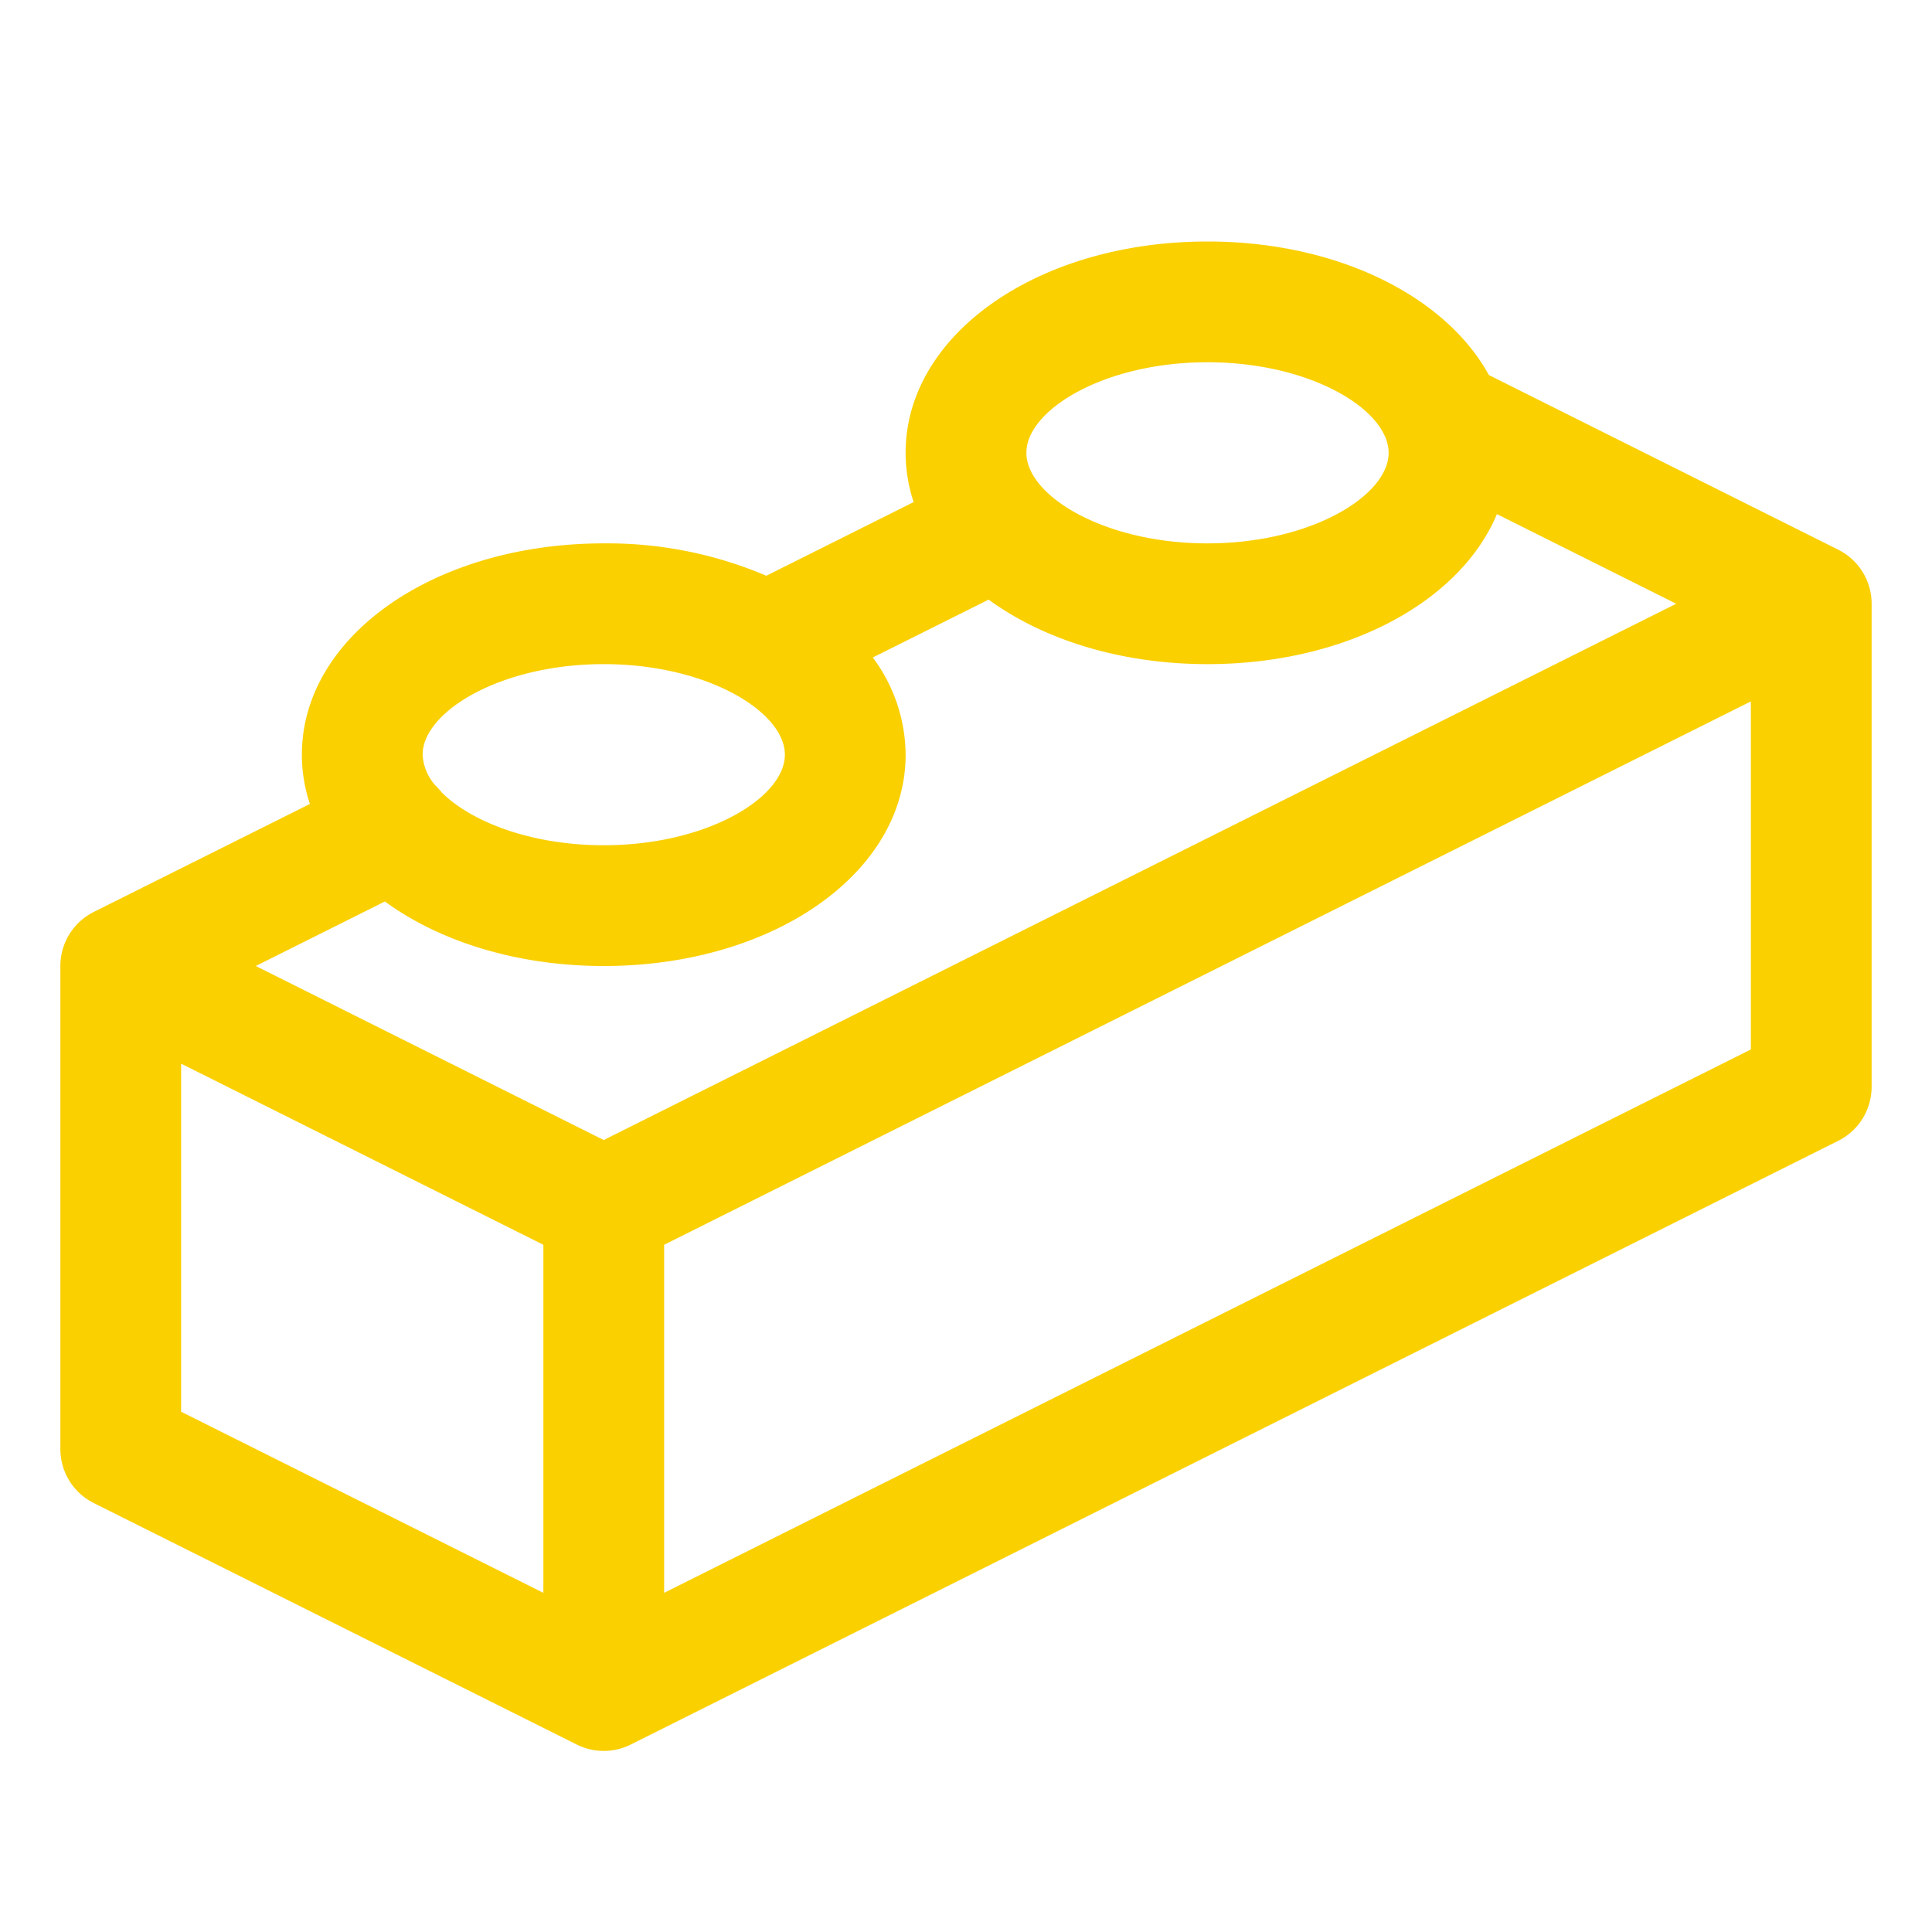 <svg xmlns="http://www.w3.org/2000/svg" viewBox="0 0 256 256" fill="#FAD000"><path d="M243.58,72.84,197.29,49.7C191.54,39.24,177.21,32,160,32c-22.43,0-40,12.3-40,28a20.77,20.77,0,0,0,1.06,6.53l-19.52,9.76A53.69,53.69,0,0,0,80,72c-22.43,0-40,12.3-40,28a20.77,20.77,0,0,0,1.06,6.53L12.42,120.84A8,8,0,0,0,8,128v64a8,8,0,0,0,4.42,7.16l64,32a8,8,0,0,0,7.16,0l160-80A8,8,0,0,0,248,144V80A8,8,0,0,0,243.58,72.84ZM80,151.06,33.89,128,51,119.45c7.24,5.29,17.48,8.55,29,8.55,22.43,0,40-12.3,40-28a21.77,21.77,0,0,0-4.35-12.88L131,79.45c7.24,5.29,17.48,8.55,29,8.55,18.38,0,33.49-8.26,38.35-19.88L222.11,80ZM160,48c13.74,0,24,6.34,24,12s-10.26,12-24,12-24-6.34-24-12S146.26,48,160,48ZM80,88c13.74,0,24,6.34,24,12s-10.26,12-24,12c-9.67,0-17.61-3.14-21.47-7a8.29,8.29,0,0,0-.84-.93A6.62,6.62,0,0,1,56,100C56,94.34,66.26,88,80,88ZM24,140.94l48,24v46.12l-48-24Zm64,70.12V164.94l144-72v46.12Z"/></svg>
